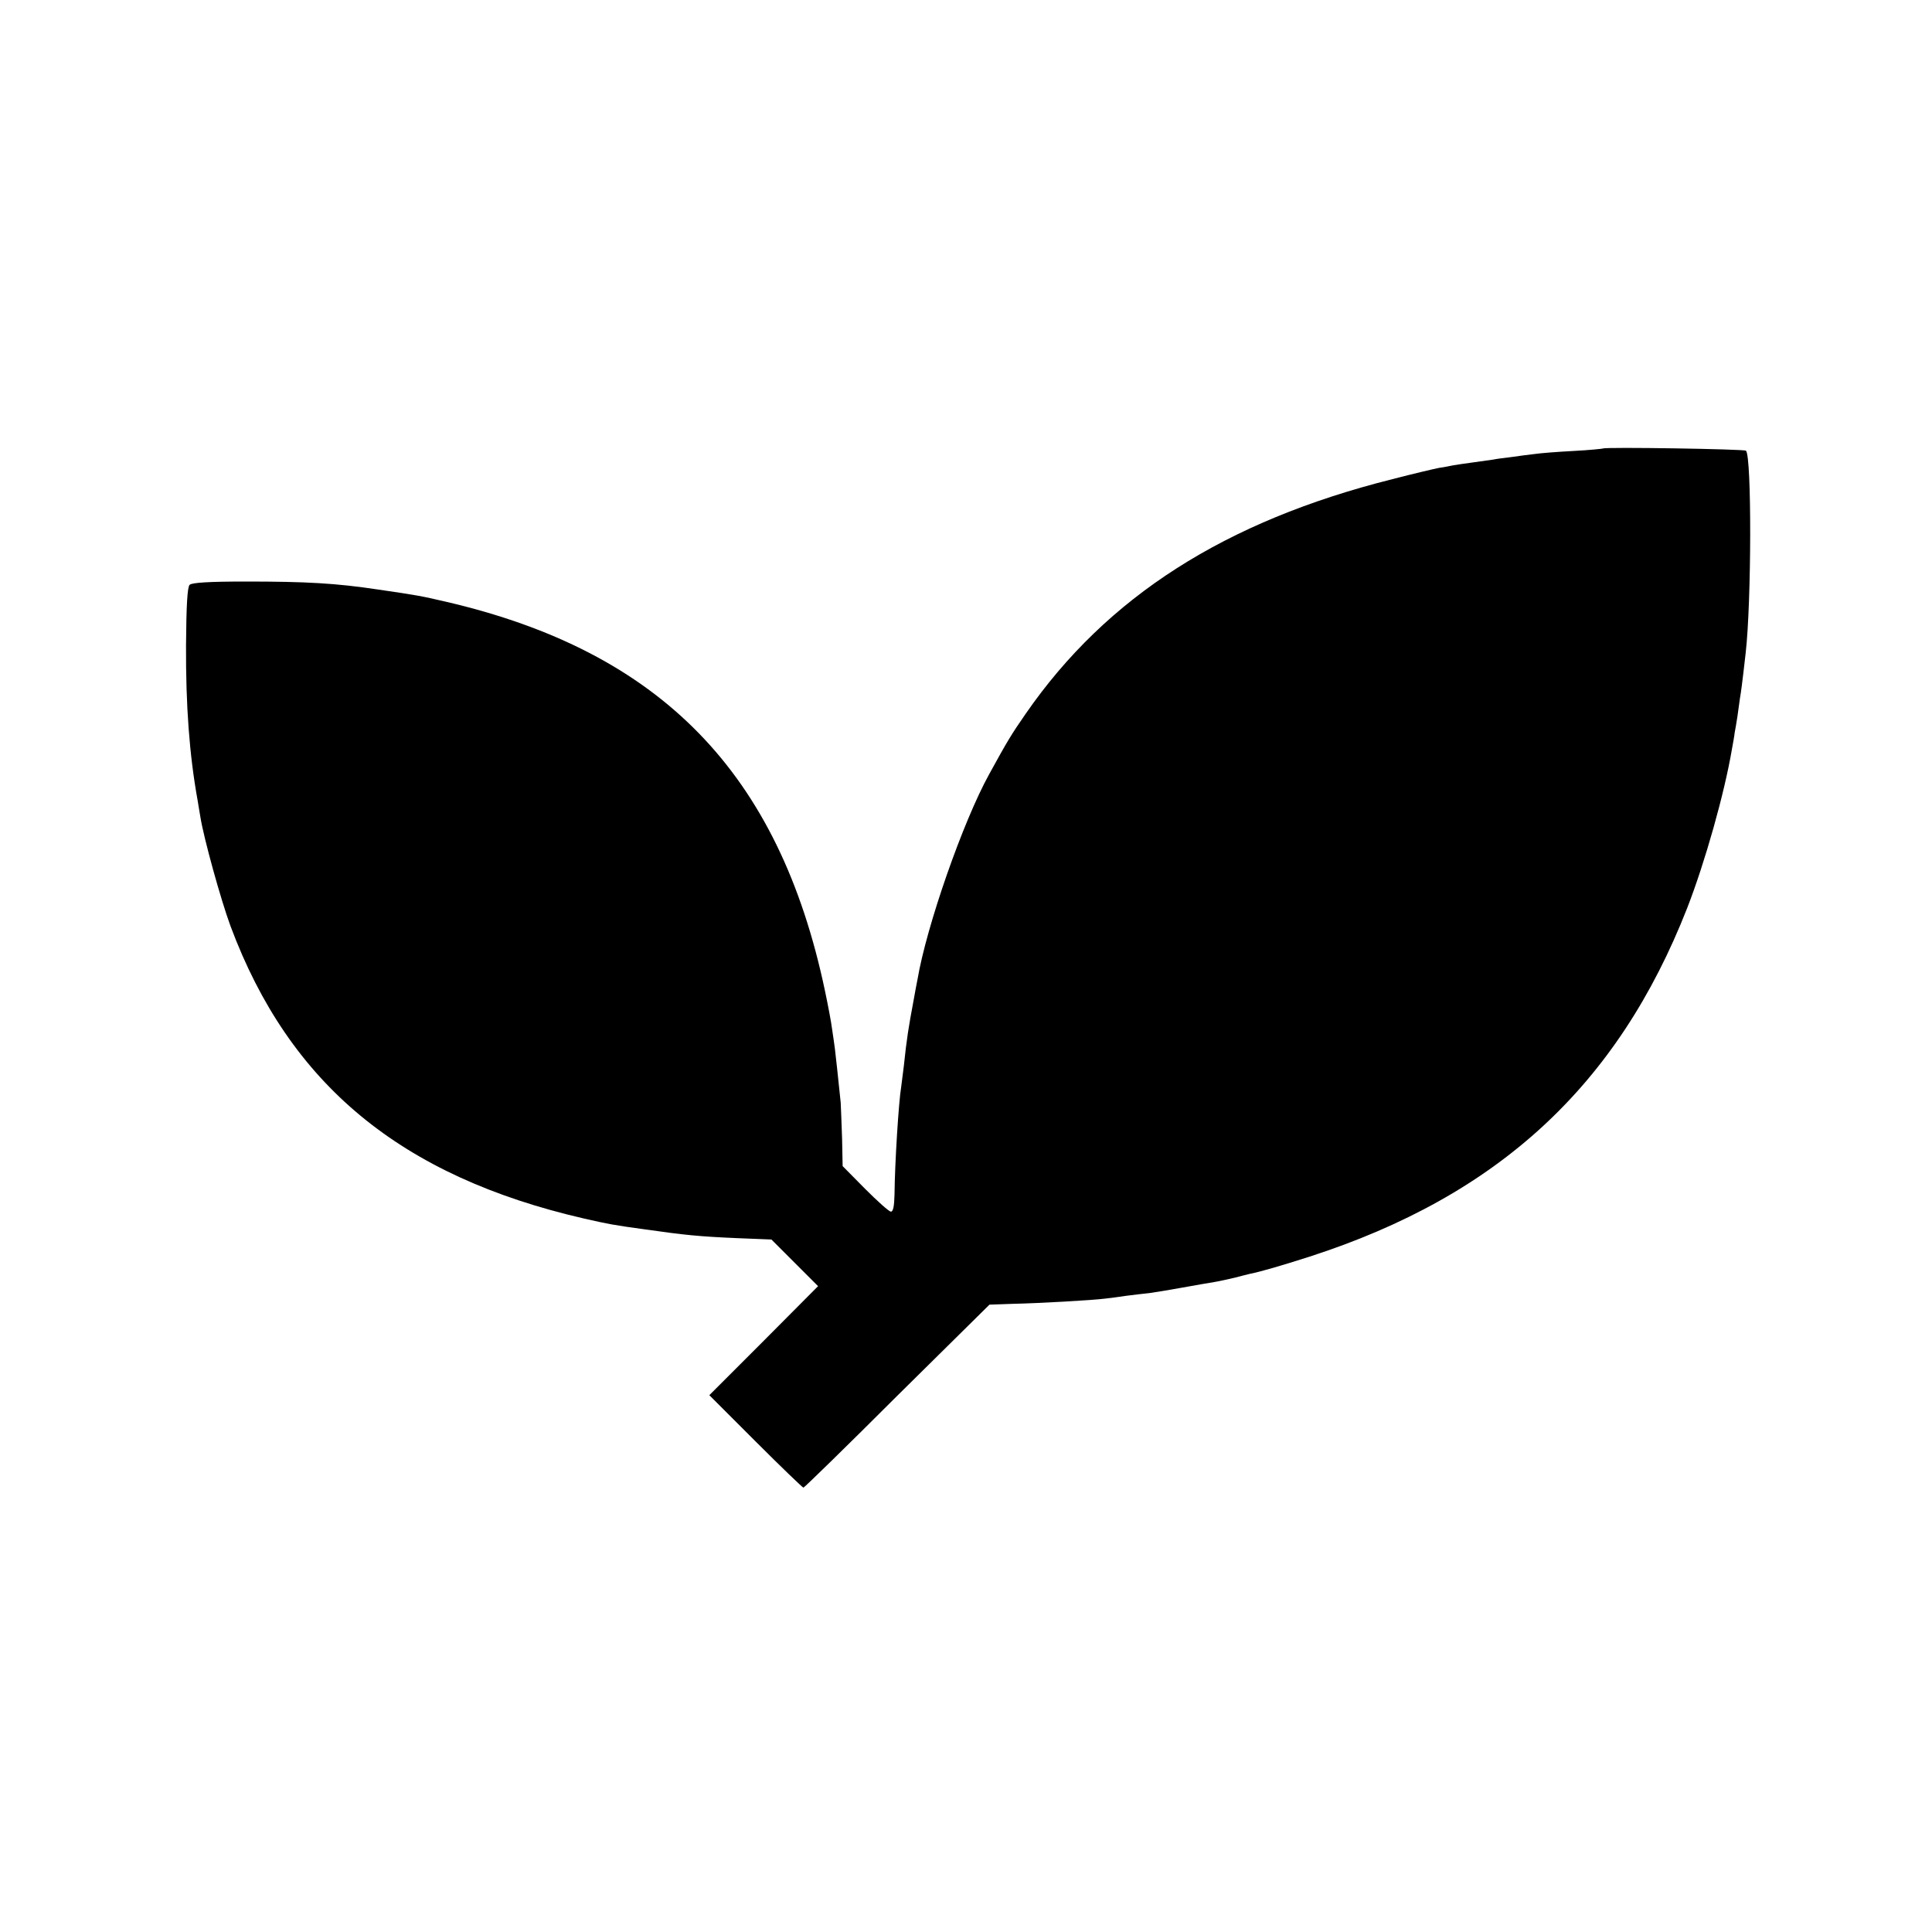 <?xml version="1.0" standalone="no"?>
<!DOCTYPE svg PUBLIC "-//W3C//DTD SVG 20010904//EN"
 "http://www.w3.org/TR/2001/REC-SVG-20010904/DTD/svg10.dtd">
<svg version="1.0" xmlns="http://www.w3.org/2000/svg"
 width="700pt" height="700pt" viewBox="0 0 700 700"
 preserveAspectRatio="xMidYMid meet">
<g transform="translate(0,700) scale(0.1,-0.1)"
fill="#000000" stroke="none">
<path d="M5808 5375 c-2 -1 -50 -6 -108 -9 -58 -3 -121 -8 -140 -11 -19 -2
-57 -7 -84 -11 -27 -3 -56 -7 -65 -9 -9 -1 -41 -6 -71 -10 -30 -4 -64 -9 -75
-11 -11 -2 -33 -7 -50 -9 -16 -3 -93 -21 -170 -41 -606 -152 -1035 -426 -1328
-849 -54 -78 -66 -98 -133 -220 -95 -172 -227 -550 -260 -745 -3 -14 -9 -47
-14 -75 -18 -96 -25 -139 -35 -235 -4 -30 -8 -66 -10 -79 -9 -53 -23 -277 -24
-388 -1 -44 -5 -63 -13 -63 -7 0 -49 38 -94 83 l-81 82 -2 100 c-2 55 -4 114
-5 130 -9 86 -18 173 -21 195 -2 14 -6 45 -10 70 -3 25 -15 88 -26 140 -166
789 -594 1229 -1374 1410 -91 21 -101 23 -245 44 -153 23 -261 29 -478 29
-136 0 -197 -4 -205 -12 -8 -8 -12 -73 -13 -219 -1 -218 12 -396 42 -562 2
-14 7 -41 10 -60 12 -76 74 -300 109 -395 214 -574 617 -907 1281 -1060 88
-20 108 -24 219 -39 147 -21 197 -26 335 -32 l125 -5 85 -85 84 -84 -197 -198
-197 -197 168 -168 c92 -92 170 -167 173 -167 3 0 156 149 339 332 l335 331
85 3 c95 2 289 13 335 19 17 2 50 6 75 10 25 3 63 8 85 10 22 3 76 12 120 20
44 8 96 17 115 20 19 3 53 11 75 16 22 6 47 12 55 14 36 7 112 29 215 62 684
221 1116 620 1368 1263 65 167 135 416 162 575 4 22 9 49 10 60 2 11 7 38 10
59 3 22 7 51 9 65 4 23 8 51 21 166 21 186 22 711 1 732 -5 6 -512 14 -518 8z"/>
</g>
</svg>
